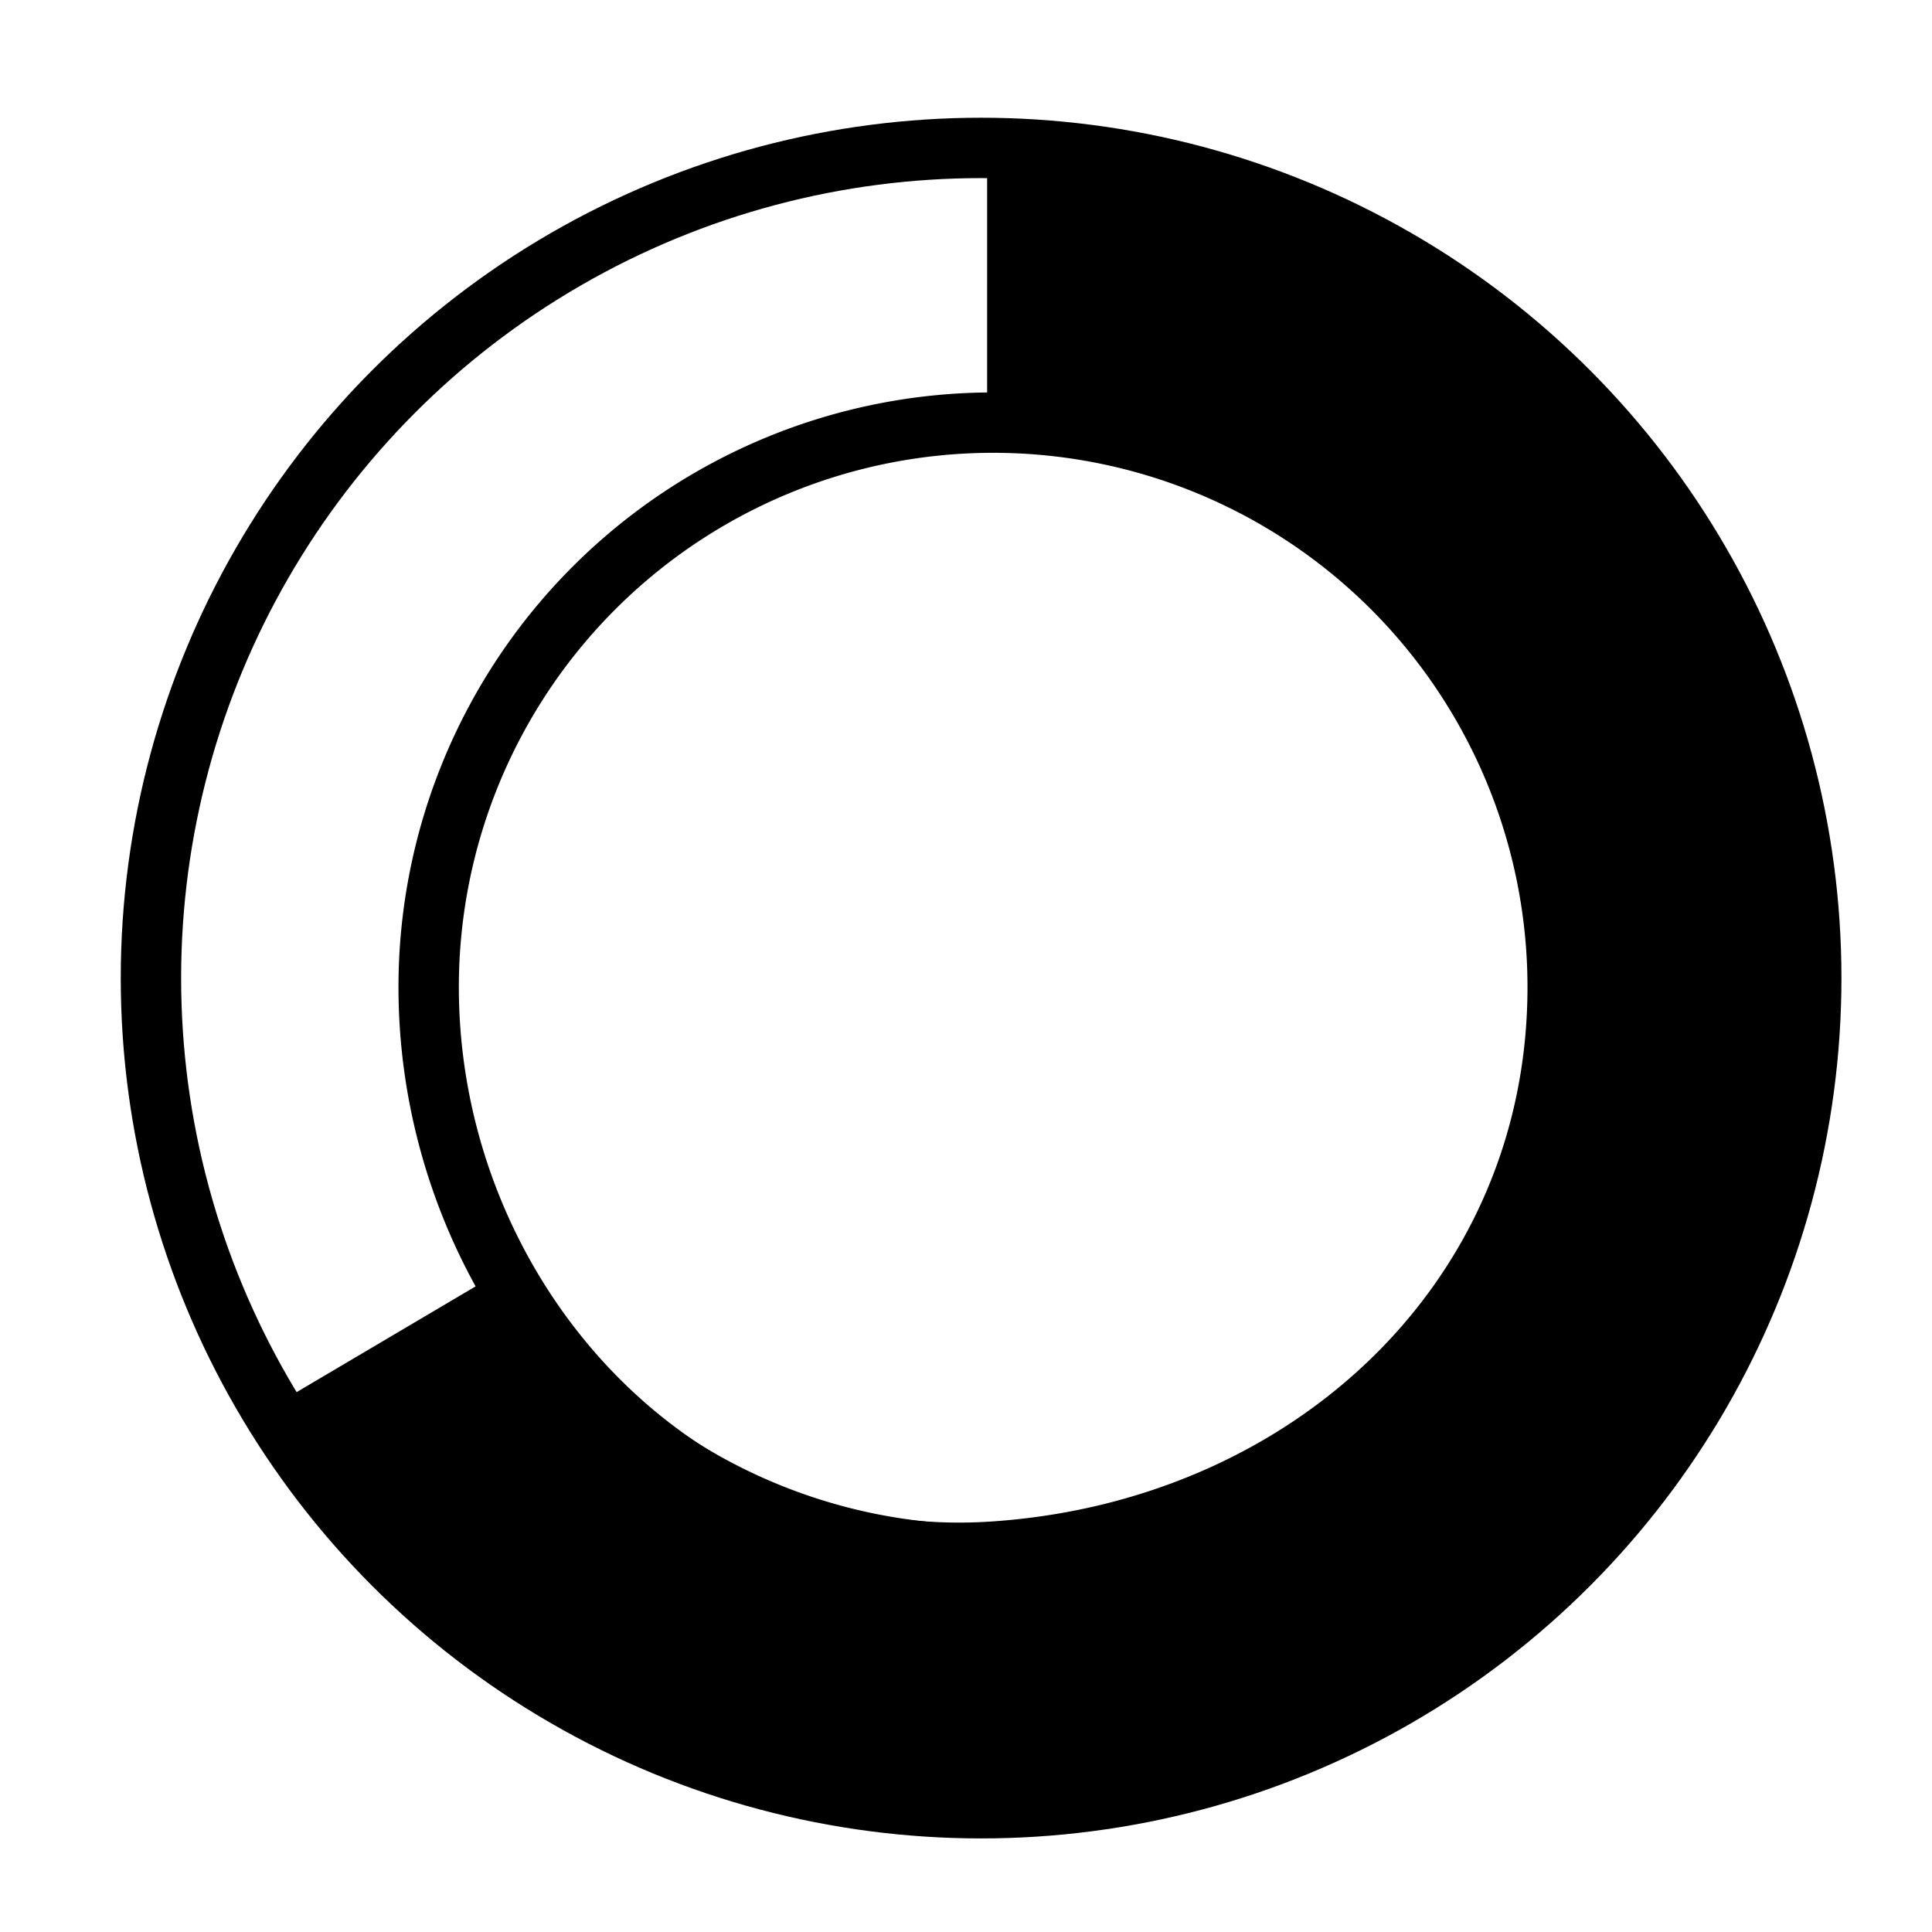 <svg xmlns="http://www.w3.org/2000/svg" viewBox="0 0 64 64"><title>Artboard 1</title><path d="M32.7,9.4A23.1,23.1,0,0,1,55.8,32.4c0,12.7-10.6,22.9-23.1,23.1A22.8,22.8,0,0,1,12.9,44.3" fill="none" stroke="#000" stroke-miterlimit="10" stroke-width="10"/><circle cx="32.5" cy="32.4" r="27.5" fill="none" stroke="#000" stroke-miterlimit="10" stroke-width="2"/><path d="M51.6,32.7c0,10.3-8.2,18-18.7,18.7S14.2,43,14.2,32.7a18.7,18.7,0,0,1,37.4,0Z" fill="none" stroke="#000" stroke-miterlimit="10" stroke-width="2"/></svg>